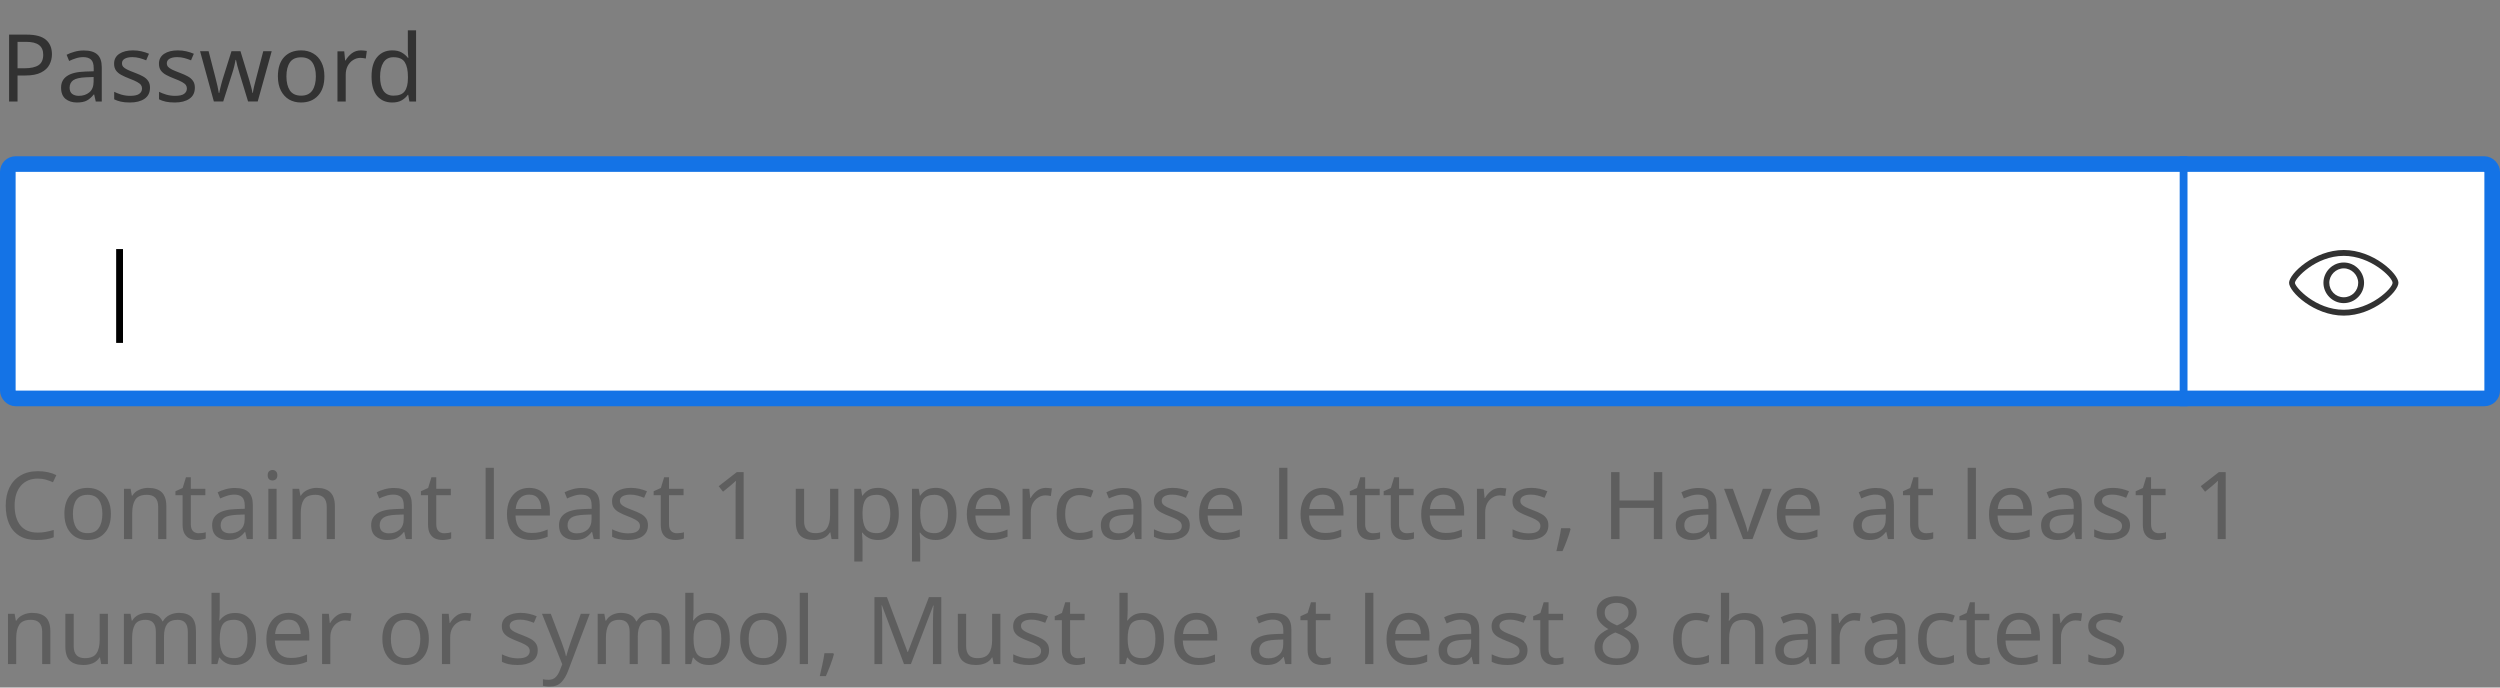 <svg width="320" height="88" viewBox="0 0 320 88" fill="none" xmlns="http://www.w3.org/2000/svg">
<rect x="0" y="0" width="320" height="88" fill="#808080" stroke="none"/>
<path d="M3.432 4.432C4.552 4.432 5.368 4.652 5.88 5.092C6.392 5.532 6.648 6.152 6.648 6.952C6.648 7.424 6.54 7.868 6.324 8.284C6.116 8.692 5.76 9.024 5.256 9.28C4.76 9.536 4.084 9.664 3.228 9.664H2.244V13H1.164V4.432H3.432ZM3.336 5.356H2.244V8.74H3.108C3.924 8.74 4.532 8.608 4.932 8.344C5.332 8.08 5.532 7.632 5.532 7C5.532 6.448 5.352 6.036 4.992 5.764C4.64 5.492 4.088 5.356 3.336 5.356ZM10.722 6.46C11.506 6.46 12.086 6.632 12.462 6.976C12.838 7.32 13.026 7.868 13.026 8.62V13H12.258L12.054 12.088H12.006C11.726 12.44 11.43 12.7 11.118 12.868C10.806 13.036 10.382 13.12 9.846 13.12C9.262 13.12 8.778 12.968 8.394 12.664C8.01 12.352 7.818 11.868 7.818 11.212C7.818 10.572 8.07 10.08 8.574 9.736C9.078 9.384 9.854 9.192 10.902 9.16L11.994 9.124V8.74C11.994 8.204 11.878 7.832 11.646 7.624C11.414 7.416 11.086 7.312 10.662 7.312C10.326 7.312 10.006 7.364 9.702 7.468C9.398 7.564 9.114 7.676 8.85 7.804L8.526 7.012C8.806 6.86 9.138 6.732 9.522 6.628C9.906 6.516 10.306 6.46 10.722 6.46ZM11.982 9.856L11.034 9.892C10.234 9.924 9.678 10.052 9.366 10.276C9.062 10.5 8.91 10.816 8.91 11.224C8.91 11.584 9.018 11.848 9.234 12.016C9.458 12.184 9.742 12.268 10.086 12.268C10.622 12.268 11.07 12.12 11.43 11.824C11.798 11.52 11.982 11.056 11.982 10.432V9.856ZM19.2 11.224C19.2 11.848 18.968 12.32 18.504 12.64C18.04 12.96 17.416 13.12 16.632 13.12C16.184 13.12 15.796 13.084 15.468 13.012C15.148 12.94 14.864 12.84 14.616 12.712V11.752C14.872 11.88 15.18 12 15.54 12.112C15.908 12.216 16.28 12.268 16.656 12.268C17.192 12.268 17.58 12.184 17.82 12.016C18.06 11.84 18.18 11.608 18.18 11.32C18.18 11.16 18.136 11.016 18.048 10.888C17.96 10.76 17.8 10.632 17.568 10.504C17.344 10.376 17.02 10.232 16.596 10.072C16.18 9.912 15.824 9.752 15.528 9.592C15.232 9.432 15.004 9.24 14.844 9.016C14.684 8.792 14.604 8.504 14.604 8.152C14.604 7.608 14.824 7.188 15.264 6.892C15.712 6.596 16.296 6.448 17.016 6.448C17.408 6.448 17.772 6.488 18.108 6.568C18.452 6.648 18.772 6.752 19.068 6.88L18.708 7.72C18.436 7.608 18.152 7.512 17.856 7.432C17.56 7.352 17.256 7.312 16.944 7.312C16.512 7.312 16.18 7.384 15.948 7.528C15.724 7.664 15.612 7.852 15.612 8.092C15.612 8.276 15.664 8.428 15.768 8.548C15.872 8.668 16.044 8.788 16.284 8.908C16.532 9.028 16.86 9.164 17.268 9.316C17.676 9.468 18.024 9.624 18.312 9.784C18.6 9.944 18.82 10.14 18.972 10.372C19.124 10.596 19.2 10.88 19.2 11.224ZM24.942 11.224C24.942 11.848 24.71 12.32 24.246 12.64C23.782 12.96 23.158 13.12 22.374 13.12C21.926 13.12 21.538 13.084 21.21 13.012C20.89 12.94 20.606 12.84 20.358 12.712V11.752C20.614 11.88 20.922 12 21.282 12.112C21.65 12.216 22.022 12.268 22.398 12.268C22.934 12.268 23.322 12.184 23.562 12.016C23.802 11.84 23.922 11.608 23.922 11.32C23.922 11.16 23.878 11.016 23.79 10.888C23.702 10.76 23.542 10.632 23.31 10.504C23.086 10.376 22.762 10.232 22.338 10.072C21.922 9.912 21.566 9.752 21.27 9.592C20.974 9.432 20.746 9.24 20.586 9.016C20.426 8.792 20.346 8.504 20.346 8.152C20.346 7.608 20.566 7.188 21.006 6.892C21.454 6.596 22.038 6.448 22.758 6.448C23.15 6.448 23.514 6.488 23.85 6.568C24.194 6.648 24.514 6.752 24.81 6.88L24.45 7.72C24.178 7.608 23.894 7.512 23.598 7.432C23.302 7.352 22.998 7.312 22.686 7.312C22.254 7.312 21.922 7.384 21.69 7.528C21.466 7.664 21.354 7.852 21.354 8.092C21.354 8.276 21.406 8.428 21.51 8.548C21.614 8.668 21.786 8.788 22.026 8.908C22.274 9.028 22.602 9.164 23.01 9.316C23.418 9.468 23.766 9.624 24.054 9.784C24.342 9.944 24.562 10.14 24.714 10.372C24.866 10.596 24.942 10.88 24.942 11.224ZM31.753 12.988L30.649 9.364C30.545 9.036 30.453 8.716 30.373 8.404C30.293 8.092 30.237 7.844 30.205 7.66H30.157C30.125 7.844 30.073 8.092 30.001 8.404C29.929 8.716 29.837 9.04 29.725 9.376L28.573 12.988H27.373L25.609 6.556H26.701L27.589 9.988C27.677 10.332 27.761 10.68 27.841 11.032C27.921 11.384 27.977 11.676 28.009 11.908H28.057C28.081 11.772 28.117 11.604 28.165 11.404C28.213 11.204 28.265 10.996 28.321 10.78C28.377 10.556 28.433 10.356 28.489 10.18L29.629 6.556H30.781L31.885 10.18C31.965 10.46 32.049 10.76 32.137 11.08C32.225 11.4 32.285 11.672 32.317 11.896H32.365C32.389 11.696 32.441 11.42 32.521 11.068C32.609 10.716 32.701 10.356 32.797 9.988L33.697 6.556H34.777L32.989 12.988H31.753ZM41.522 9.772C41.522 10.836 41.25 11.66 40.706 12.244C40.17 12.828 39.442 13.12 38.522 13.12C37.954 13.12 37.446 12.992 36.998 12.736C36.558 12.472 36.21 12.092 35.954 11.596C35.698 11.092 35.57 10.484 35.57 9.772C35.57 8.708 35.834 7.888 36.362 7.312C36.898 6.736 37.63 6.448 38.558 6.448C39.134 6.448 39.646 6.58 40.094 6.844C40.542 7.1 40.89 7.476 41.138 7.972C41.394 8.46 41.522 9.06 41.522 9.772ZM36.662 9.772C36.662 10.532 36.81 11.136 37.106 11.584C37.41 12.024 37.89 12.244 38.546 12.244C39.194 12.244 39.67 12.024 39.974 11.584C40.278 11.136 40.43 10.532 40.43 9.772C40.43 9.012 40.278 8.416 39.974 7.984C39.67 7.552 39.19 7.336 38.534 7.336C37.878 7.336 37.402 7.552 37.106 7.984C36.81 8.416 36.662 9.012 36.662 9.772ZM46.196 6.448C46.316 6.448 46.444 6.456 46.58 6.472C46.716 6.48 46.84 6.496 46.952 6.52L46.82 7.492C46.716 7.468 46.6 7.448 46.472 7.432C46.344 7.416 46.228 7.408 46.124 7.408C45.796 7.408 45.488 7.5 45.2 7.684C44.912 7.86 44.68 8.112 44.504 8.44C44.336 8.76 44.252 9.136 44.252 9.568V13H43.196V6.568H44.06L44.18 7.744H44.228C44.428 7.392 44.692 7.088 45.02 6.832C45.356 6.576 45.748 6.448 46.196 6.448ZM50.198 13.12C49.398 13.12 48.758 12.844 48.278 12.292C47.798 11.732 47.558 10.9 47.558 9.796C47.558 8.692 47.798 7.86 48.278 7.3C48.766 6.732 49.41 6.448 50.21 6.448C50.706 6.448 51.11 6.54 51.422 6.724C51.742 6.908 52.002 7.132 52.202 7.396H52.274C52.258 7.292 52.242 7.14 52.226 6.94C52.21 6.732 52.202 6.568 52.202 6.448V3.88H53.258V13H52.406L52.25 12.136H52.202C52.01 12.408 51.754 12.64 51.434 12.832C51.114 13.024 50.702 13.12 50.198 13.12ZM50.366 12.244C51.046 12.244 51.522 12.06 51.794 11.692C52.074 11.316 52.214 10.752 52.214 10V9.808C52.214 9.008 52.082 8.396 51.818 7.972C51.554 7.54 51.066 7.324 50.354 7.324C49.786 7.324 49.358 7.552 49.07 8.008C48.79 8.456 48.65 9.06 48.65 9.82C48.65 10.588 48.79 11.184 49.07 11.608C49.358 12.032 49.79 12.244 50.366 12.244Z" fill="#323232"/>
<rect x="1" y="21" width="318" height="30" rx="1" fill="white"/>
<path d="M14.868 31.88H15.744V43.892H14.868V31.88Z" fill="black"/>
<path d="M300 32C296.2 32 293 35.05 293 36.2C293 37.35 296.2 40.4 300 40.4C303.8 40.4 307 37.35 307 36.2C307 35.05 303.8 32 300 32ZM300 39.65C296.4 39.65 293.75 36.75 293.75 36.2C293.75 35.65 296.4 32.75 300 32.75C303.45 32.75 306.25 35.5 306.25 36.2C306.25 36.9 303.45 39.65 300 39.65Z" fill="#323232"/>
<path d="M300 33.6C298.55 33.6 297.4 34.8 297.4 36.2C297.4 37.6 298.55 38.8 300 38.8C301.45 38.8 302.6 37.6 302.6 36.2C302.6 34.8 301.45 33.6 300 33.6ZM300 38.05C298.95 38.05 298.15 37.2 298.15 36.2C298.15 35.2 299 34.35 300 34.35C301 34.35 301.85 35.2 301.85 36.2C301.85 37.2 301.05 38.05 300 38.05Z" fill="#323232"/>
<rect x="1" y="21" width="318" height="30" rx="1" stroke="#1473E6" stroke-width="2"/>
<path d="M4.836 61.26C3.916 61.26 3.192 61.568 2.664 62.184C2.136 62.8 1.872 63.644 1.872 64.716C1.872 65.78 2.116 66.624 2.604 67.248C3.1 67.864 3.84 68.172 4.824 68.172C5.192 68.172 5.544 68.14 5.88 68.076C6.216 68.012 6.548 67.932 6.876 67.836V68.772C6.556 68.892 6.224 68.98 5.88 69.036C5.544 69.092 5.14 69.12 4.668 69.12C3.796 69.12 3.068 68.94 2.484 68.58C1.9 68.22 1.46 67.708 1.164 67.044C0.876 66.38 0.732 65.6 0.732 64.704C0.732 63.84 0.888 63.08 1.2 62.424C1.52 61.76 1.988 61.244 2.604 60.876C3.22 60.5 3.968 60.312 4.848 60.312C5.752 60.312 6.54 60.48 7.212 60.816L6.78 61.728C6.516 61.608 6.22 61.5 5.892 61.404C5.572 61.308 5.22 61.26 4.836 61.26ZM14.194 65.772C14.194 66.836 13.922 67.66 13.378 68.244C12.842 68.828 12.114 69.12 11.194 69.12C10.626 69.12 10.118 68.992 9.67 68.736C9.23 68.472 8.882 68.092 8.626 67.596C8.37 67.092 8.242 66.484 8.242 65.772C8.242 64.708 8.506 63.888 9.034 63.312C9.57 62.736 10.302 62.448 11.23 62.448C11.806 62.448 12.318 62.58 12.766 62.844C13.214 63.1 13.562 63.476 13.81 63.972C14.066 64.46 14.194 65.06 14.194 65.772ZM9.334 65.772C9.334 66.532 9.482 67.136 9.778 67.584C10.082 68.024 10.562 68.244 11.218 68.244C11.866 68.244 12.342 68.024 12.646 67.584C12.95 67.136 13.102 66.532 13.102 65.772C13.102 65.012 12.95 64.416 12.646 63.984C12.342 63.552 11.862 63.336 11.206 63.336C10.55 63.336 10.074 63.552 9.778 63.984C9.482 64.416 9.334 65.012 9.334 65.772ZM18.964 62.448C19.732 62.448 20.312 62.636 20.704 63.012C21.096 63.388 21.292 63.988 21.292 64.812V69H20.248V64.884C20.248 63.852 19.768 63.336 18.808 63.336C18.096 63.336 17.604 63.536 17.332 63.936C17.06 64.336 16.924 64.912 16.924 65.664V69H15.868V62.568H16.72L16.876 63.444H16.936C17.144 63.108 17.432 62.86 17.8 62.7C18.168 62.532 18.556 62.448 18.964 62.448ZM25.434 68.256C25.594 68.256 25.758 68.244 25.926 68.22C26.094 68.196 26.23 68.164 26.334 68.124V68.928C26.222 68.984 26.062 69.028 25.854 69.06C25.646 69.1 25.446 69.12 25.254 69.12C24.918 69.12 24.606 69.064 24.318 68.952C24.038 68.832 23.81 68.628 23.634 68.34C23.458 68.052 23.37 67.648 23.37 67.128V63.384H22.458V62.88L23.382 62.46L23.802 61.092H24.426V62.568H26.286V63.384H24.426V67.104C24.426 67.496 24.518 67.788 24.702 67.98C24.894 68.164 25.138 68.256 25.434 68.256ZM30.058 62.46C30.842 62.46 31.422 62.632 31.798 62.976C32.174 63.32 32.362 63.868 32.362 64.62V69H31.594L31.39 68.088H31.342C31.062 68.44 30.766 68.7 30.454 68.868C30.142 69.036 29.718 69.12 29.182 69.12C28.598 69.12 28.114 68.968 27.73 68.664C27.346 68.352 27.154 67.868 27.154 67.212C27.154 66.572 27.406 66.08 27.91 65.736C28.414 65.384 29.19 65.192 30.238 65.16L31.33 65.124V64.74C31.33 64.204 31.214 63.832 30.982 63.624C30.75 63.416 30.422 63.312 29.998 63.312C29.662 63.312 29.342 63.364 29.038 63.468C28.734 63.564 28.45 63.676 28.186 63.804L27.862 63.012C28.142 62.86 28.474 62.732 28.858 62.628C29.242 62.516 29.642 62.46 30.058 62.46ZM31.318 65.856L30.37 65.892C29.57 65.924 29.014 66.052 28.702 66.276C28.398 66.5 28.246 66.816 28.246 67.224C28.246 67.584 28.354 67.848 28.57 68.016C28.794 68.184 29.078 68.268 29.422 68.268C29.958 68.268 30.406 68.12 30.766 67.824C31.134 67.52 31.318 67.056 31.318 66.432V65.856ZM34.888 60.156C35.048 60.156 35.188 60.212 35.308 60.324C35.436 60.428 35.5 60.596 35.5 60.828C35.5 61.06 35.436 61.232 35.308 61.344C35.188 61.448 35.048 61.5 34.888 61.5C34.712 61.5 34.564 61.448 34.444 61.344C34.324 61.232 34.264 61.06 34.264 60.828C34.264 60.596 34.324 60.428 34.444 60.324C34.564 60.212 34.712 60.156 34.888 60.156ZM35.404 62.568V69H34.348V62.568H35.404ZM40.538 62.448C41.306 62.448 41.886 62.636 42.278 63.012C42.67 63.388 42.866 63.988 42.866 64.812V69H41.822V64.884C41.822 63.852 41.342 63.336 40.382 63.336C39.67 63.336 39.178 63.536 38.906 63.936C38.634 64.336 38.498 64.912 38.498 65.664V69H37.442V62.568H38.294L38.45 63.444H38.51C38.718 63.108 39.006 62.86 39.374 62.7C39.742 62.532 40.13 62.448 40.538 62.448ZM50.413 62.46C51.197 62.46 51.777 62.632 52.153 62.976C52.529 63.32 52.717 63.868 52.717 64.62V69H51.949L51.745 68.088H51.697C51.417 68.44 51.121 68.7 50.809 68.868C50.497 69.036 50.073 69.12 49.537 69.12C48.953 69.12 48.469 68.968 48.085 68.664C47.701 68.352 47.509 67.868 47.509 67.212C47.509 66.572 47.761 66.08 48.265 65.736C48.769 65.384 49.545 65.192 50.593 65.16L51.685 65.124V64.74C51.685 64.204 51.569 63.832 51.337 63.624C51.105 63.416 50.777 63.312 50.353 63.312C50.017 63.312 49.697 63.364 49.393 63.468C49.089 63.564 48.805 63.676 48.541 63.804L48.217 63.012C48.497 62.86 48.829 62.732 49.213 62.628C49.597 62.516 49.997 62.46 50.413 62.46ZM51.673 65.856L50.725 65.892C49.925 65.924 49.369 66.052 49.057 66.276C48.753 66.5 48.601 66.816 48.601 67.224C48.601 67.584 48.709 67.848 48.925 68.016C49.149 68.184 49.433 68.268 49.777 68.268C50.313 68.268 50.761 68.12 51.121 67.824C51.489 67.52 51.673 67.056 51.673 66.432V65.856ZM56.852 68.256C57.012 68.256 57.176 68.244 57.344 68.22C57.512 68.196 57.648 68.164 57.752 68.124V68.928C57.64 68.984 57.48 69.028 57.272 69.06C57.064 69.1 56.864 69.12 56.672 69.12C56.336 69.12 56.024 69.064 55.736 68.952C55.456 68.832 55.228 68.628 55.052 68.34C54.876 68.052 54.788 67.648 54.788 67.128V63.384H53.876V62.88L54.8 62.46L55.22 61.092H55.844V62.568H57.704V63.384H55.844V67.104C55.844 67.496 55.936 67.788 56.12 67.98C56.312 68.164 56.556 68.256 56.852 68.256ZM63.213 69H62.157V59.88H63.213V69ZM67.734 62.448C68.278 62.448 68.751 62.568 69.15 62.808C69.55 63.048 69.855 63.388 70.062 63.828C70.278 64.26 70.386 64.768 70.386 65.352V65.988H65.983C65.999 66.716 66.183 67.272 66.534 67.656C66.894 68.032 67.394 68.22 68.034 68.22C68.442 68.22 68.802 68.184 69.115 68.112C69.434 68.032 69.763 67.92 70.099 67.776V68.7C69.77 68.844 69.447 68.948 69.126 69.012C68.806 69.084 68.427 69.12 67.987 69.12C67.371 69.12 66.831 68.996 66.367 68.748C65.903 68.5 65.538 68.132 65.275 67.644C65.019 67.156 64.891 66.552 64.891 65.832C64.891 65.128 65.007 64.524 65.239 64.02C65.478 63.516 65.811 63.128 66.234 62.856C66.666 62.584 67.166 62.448 67.734 62.448ZM67.722 63.312C67.219 63.312 66.819 63.476 66.522 63.804C66.234 64.124 66.062 64.572 66.007 65.148H69.282C69.275 64.604 69.147 64.164 68.898 63.828C68.65 63.484 68.258 63.312 67.722 63.312ZM74.46 62.46C75.244 62.46 75.824 62.632 76.2 62.976C76.576 63.32 76.764 63.868 76.764 64.62V69H75.996L75.792 68.088H75.744C75.464 68.44 75.168 68.7 74.856 68.868C74.544 69.036 74.12 69.12 73.584 69.12C73 69.12 72.516 68.968 72.132 68.664C71.748 68.352 71.556 67.868 71.556 67.212C71.556 66.572 71.808 66.08 72.312 65.736C72.816 65.384 73.592 65.192 74.64 65.16L75.732 65.124V64.74C75.732 64.204 75.616 63.832 75.384 63.624C75.152 63.416 74.824 63.312 74.4 63.312C74.064 63.312 73.744 63.364 73.44 63.468C73.136 63.564 72.852 63.676 72.588 63.804L72.264 63.012C72.544 62.86 72.876 62.732 73.26 62.628C73.644 62.516 74.044 62.46 74.46 62.46ZM75.72 65.856L74.772 65.892C73.972 65.924 73.416 66.052 73.104 66.276C72.8 66.5 72.648 66.816 72.648 67.224C72.648 67.584 72.756 67.848 72.972 68.016C73.196 68.184 73.48 68.268 73.824 68.268C74.36 68.268 74.808 68.12 75.168 67.824C75.536 67.52 75.72 67.056 75.72 66.432V65.856ZM82.939 67.224C82.939 67.848 82.707 68.32 82.243 68.64C81.778 68.96 81.154 69.12 80.371 69.12C79.922 69.12 79.534 69.084 79.207 69.012C78.886 68.94 78.603 68.84 78.355 68.712V67.752C78.611 67.88 78.918 68 79.278 68.112C79.647 68.216 80.019 68.268 80.394 68.268C80.93 68.268 81.319 68.184 81.558 68.016C81.799 67.84 81.918 67.608 81.918 67.32C81.918 67.16 81.874 67.016 81.787 66.888C81.698 66.76 81.538 66.632 81.306 66.504C81.082 66.376 80.758 66.232 80.335 66.072C79.918 65.912 79.562 65.752 79.266 65.592C78.971 65.432 78.743 65.24 78.582 65.016C78.422 64.792 78.343 64.504 78.343 64.152C78.343 63.608 78.562 63.188 79.002 62.892C79.451 62.596 80.034 62.448 80.754 62.448C81.147 62.448 81.51 62.488 81.847 62.568C82.191 62.648 82.51 62.752 82.806 62.88L82.447 63.72C82.174 63.608 81.891 63.512 81.594 63.432C81.299 63.352 80.995 63.312 80.683 63.312C80.251 63.312 79.918 63.384 79.686 63.528C79.463 63.664 79.35 63.852 79.35 64.092C79.35 64.276 79.403 64.428 79.507 64.548C79.611 64.668 79.782 64.788 80.022 64.908C80.27 65.028 80.599 65.164 81.007 65.316C81.415 65.468 81.763 65.624 82.05 65.784C82.338 65.944 82.558 66.14 82.71 66.372C82.862 66.596 82.939 66.88 82.939 67.224ZM86.641 68.256C86.801 68.256 86.965 68.244 87.133 68.22C87.301 68.196 87.437 68.164 87.541 68.124V68.928C87.429 68.984 87.269 69.028 87.061 69.06C86.853 69.1 86.653 69.12 86.461 69.12C86.125 69.12 85.813 69.064 85.525 68.952C85.245 68.832 85.017 68.628 84.841 68.34C84.665 68.052 84.577 67.648 84.577 67.128V63.384H83.665V62.88L84.589 62.46L85.009 61.092H85.633V62.568H87.493V63.384H85.633V67.104C85.633 67.496 85.725 67.788 85.909 67.98C86.101 68.164 86.345 68.256 86.641 68.256ZM95.186 69H94.154V63.012C94.154 62.668 94.158 62.392 94.166 62.184C94.174 61.976 94.186 61.76 94.202 61.536C94.074 61.664 93.954 61.772 93.842 61.86C93.738 61.948 93.61 62.06 93.458 62.196L92.546 62.94L91.994 62.232L94.31 60.432H95.186V69ZM107.306 62.568V69H106.442L106.286 68.148H106.238C106.03 68.484 105.742 68.732 105.374 68.892C105.006 69.044 104.614 69.12 104.198 69.12C103.422 69.12 102.838 68.936 102.446 68.568C102.054 68.192 101.858 67.596 101.858 66.78V62.568H102.926V66.708C102.926 67.732 103.402 68.244 104.354 68.244C105.066 68.244 105.558 68.044 105.83 67.644C106.11 67.244 106.25 66.668 106.25 65.916V62.568H107.306ZM112.408 62.448C113.2 62.448 113.836 62.724 114.316 63.276C114.804 63.828 115.048 64.66 115.048 65.772C115.048 66.868 114.804 67.7 114.316 68.268C113.836 68.836 113.196 69.12 112.396 69.12C111.9 69.12 111.488 69.028 111.16 68.844C110.84 68.66 110.588 68.44 110.404 68.184H110.332C110.34 68.32 110.352 68.492 110.368 68.7C110.392 68.908 110.404 69.088 110.404 69.24V71.88H109.348V62.568H110.212L110.356 63.444H110.404C110.596 63.164 110.848 62.928 111.16 62.736C111.472 62.544 111.888 62.448 112.408 62.448ZM112.216 63.336C111.56 63.336 111.096 63.52 110.824 63.888C110.552 64.256 110.412 64.816 110.404 65.568V65.772C110.404 66.564 110.532 67.176 110.788 67.608C111.052 68.032 111.536 68.244 112.24 68.244C112.624 68.244 112.944 68.14 113.2 67.932C113.456 67.716 113.644 67.42 113.764 67.044C113.892 66.668 113.956 66.24 113.956 65.76C113.956 65.024 113.812 64.436 113.524 63.996C113.244 63.556 112.808 63.336 112.216 63.336ZM119.791 62.448C120.583 62.448 121.219 62.724 121.699 63.276C122.187 63.828 122.431 64.66 122.431 65.772C122.431 66.868 122.187 67.7 121.699 68.268C121.219 68.836 120.579 69.12 119.779 69.12C119.283 69.12 118.871 69.028 118.543 68.844C118.223 68.66 117.971 68.44 117.787 68.184H117.715C117.723 68.32 117.735 68.492 117.751 68.7C117.775 68.908 117.787 69.088 117.787 69.24V71.88H116.731V62.568H117.595L117.739 63.444H117.787C117.979 63.164 118.231 62.928 118.543 62.736C118.855 62.544 119.271 62.448 119.791 62.448ZM119.599 63.336C118.943 63.336 118.479 63.52 118.207 63.888C117.935 64.256 117.795 64.816 117.787 65.568V65.772C117.787 66.564 117.915 67.176 118.171 67.608C118.435 68.032 118.919 68.244 119.623 68.244C120.007 68.244 120.327 68.14 120.583 67.932C120.839 67.716 121.027 67.42 121.147 67.044C121.275 66.668 121.339 66.24 121.339 65.76C121.339 65.024 121.195 64.436 120.907 63.996C120.627 63.556 120.191 63.336 119.599 63.336ZM126.598 62.448C127.142 62.448 127.614 62.568 128.014 62.808C128.414 63.048 128.718 63.388 128.926 63.828C129.142 64.26 129.25 64.768 129.25 65.352V65.988H124.846C124.862 66.716 125.046 67.272 125.398 67.656C125.758 68.032 126.258 68.22 126.898 68.22C127.306 68.22 127.666 68.184 127.978 68.112C128.298 68.032 128.626 67.92 128.962 67.776V68.7C128.634 68.844 128.31 68.948 127.99 69.012C127.67 69.084 127.29 69.12 126.85 69.12C126.234 69.12 125.694 68.996 125.23 68.748C124.766 68.5 124.402 68.132 124.138 67.644C123.882 67.156 123.754 66.552 123.754 65.832C123.754 65.128 123.87 64.524 124.102 64.02C124.342 63.516 124.674 63.128 125.098 62.856C125.53 62.584 126.03 62.448 126.598 62.448ZM126.586 63.312C126.082 63.312 125.682 63.476 125.386 63.804C125.098 64.124 124.926 64.572 124.87 65.148H128.146C128.138 64.604 128.01 64.164 127.762 63.828C127.514 63.484 127.122 63.312 126.586 63.312ZM133.887 62.448C134.007 62.448 134.135 62.456 134.271 62.472C134.407 62.48 134.531 62.496 134.643 62.52L134.511 63.492C134.407 63.468 134.291 63.448 134.163 63.432C134.035 63.416 133.919 63.408 133.815 63.408C133.487 63.408 133.179 63.5 132.891 63.684C132.603 63.86 132.371 64.112 132.195 64.44C132.027 64.76 131.943 65.136 131.943 65.568V69H130.887V62.568H131.751L131.871 63.744H131.919C132.119 63.392 132.383 63.088 132.711 62.832C133.047 62.576 133.439 62.448 133.887 62.448ZM138.19 69.12C137.614 69.12 137.106 69.004 136.666 68.772C136.226 68.54 135.878 68.18 135.622 67.692C135.374 67.204 135.25 66.58 135.25 65.82C135.25 65.028 135.378 64.384 135.634 63.888C135.898 63.392 136.258 63.028 136.714 62.796C137.17 62.564 137.686 62.448 138.262 62.448C138.582 62.448 138.894 62.484 139.198 62.556C139.51 62.62 139.762 62.7 139.954 62.796L139.63 63.672C139.438 63.6 139.214 63.532 138.958 63.468C138.702 63.404 138.462 63.372 138.238 63.372C136.974 63.372 136.342 64.184 136.342 65.808C136.342 66.584 136.494 67.18 136.798 67.596C137.11 68.004 137.57 68.208 138.178 68.208C138.522 68.208 138.83 68.172 139.102 68.1C139.374 68.028 139.622 67.94 139.846 67.836V68.772C139.63 68.884 139.39 68.968 139.126 69.024C138.87 69.088 138.558 69.12 138.19 69.12ZM143.811 62.46C144.595 62.46 145.175 62.632 145.551 62.976C145.927 63.32 146.115 63.868 146.115 64.62V69H145.347L145.143 68.088H145.095C144.815 68.44 144.519 68.7 144.207 68.868C143.895 69.036 143.471 69.12 142.935 69.12C142.351 69.12 141.867 68.968 141.483 68.664C141.099 68.352 140.907 67.868 140.907 67.212C140.907 66.572 141.159 66.08 141.663 65.736C142.167 65.384 142.943 65.192 143.991 65.16L145.083 65.124V64.74C145.083 64.204 144.967 63.832 144.735 63.624C144.503 63.416 144.175 63.312 143.751 63.312C143.415 63.312 143.095 63.364 142.791 63.468C142.487 63.564 142.203 63.676 141.939 63.804L141.615 63.012C141.895 62.86 142.227 62.732 142.611 62.628C142.995 62.516 143.395 62.46 143.811 62.46ZM145.071 65.856L144.123 65.892C143.323 65.924 142.767 66.052 142.455 66.276C142.151 66.5 141.999 66.816 141.999 67.224C141.999 67.584 142.107 67.848 142.323 68.016C142.547 68.184 142.831 68.268 143.175 68.268C143.711 68.268 144.159 68.12 144.519 67.824C144.887 67.52 145.071 67.056 145.071 66.432V65.856ZM152.29 67.224C152.29 67.848 152.058 68.32 151.594 68.64C151.13 68.96 150.506 69.12 149.722 69.12C149.274 69.12 148.886 69.084 148.558 69.012C148.238 68.94 147.954 68.84 147.706 68.712V67.752C147.962 67.88 148.27 68 148.63 68.112C148.998 68.216 149.37 68.268 149.746 68.268C150.282 68.268 150.67 68.184 150.91 68.016C151.15 67.84 151.27 67.608 151.27 67.32C151.27 67.16 151.226 67.016 151.138 66.888C151.05 66.76 150.89 66.632 150.658 66.504C150.434 66.376 150.11 66.232 149.686 66.072C149.27 65.912 148.914 65.752 148.618 65.592C148.322 65.432 148.094 65.24 147.934 65.016C147.774 64.792 147.694 64.504 147.694 64.152C147.694 63.608 147.914 63.188 148.354 62.892C148.802 62.596 149.386 62.448 150.106 62.448C150.498 62.448 150.862 62.488 151.198 62.568C151.542 62.648 151.862 62.752 152.158 62.88L151.798 63.72C151.526 63.608 151.242 63.512 150.946 63.432C150.65 63.352 150.346 63.312 150.034 63.312C149.602 63.312 149.27 63.384 149.038 63.528C148.814 63.664 148.702 63.852 148.702 64.092C148.702 64.276 148.754 64.428 148.858 64.548C148.962 64.668 149.134 64.788 149.374 64.908C149.622 65.028 149.95 65.164 150.358 65.316C150.766 65.468 151.114 65.624 151.402 65.784C151.69 65.944 151.91 66.14 152.062 66.372C152.214 66.596 152.29 66.88 152.29 67.224ZM156.328 62.448C156.872 62.448 157.344 62.568 157.744 62.808C158.144 63.048 158.448 63.388 158.656 63.828C158.872 64.26 158.98 64.768 158.98 65.352V65.988H154.576C154.592 66.716 154.776 67.272 155.128 67.656C155.488 68.032 155.988 68.22 156.628 68.22C157.036 68.22 157.396 68.184 157.708 68.112C158.028 68.032 158.356 67.92 158.692 67.776V68.7C158.364 68.844 158.04 68.948 157.72 69.012C157.4 69.084 157.02 69.12 156.58 69.12C155.964 69.12 155.424 68.996 154.96 68.748C154.496 68.5 154.132 68.132 153.868 67.644C153.612 67.156 153.484 66.552 153.484 65.832C153.484 65.128 153.6 64.524 153.832 64.02C154.072 63.516 154.404 63.128 154.828 62.856C155.26 62.584 155.76 62.448 156.328 62.448ZM156.316 63.312C155.812 63.312 155.412 63.476 155.116 63.804C154.828 64.124 154.656 64.572 154.6 65.148H157.876C157.868 64.604 157.74 64.164 157.492 63.828C157.244 63.484 156.852 63.312 156.316 63.312ZM164.791 69H163.735V59.88H164.791V69ZM169.313 62.448C169.857 62.448 170.329 62.568 170.729 62.808C171.129 63.048 171.433 63.388 171.641 63.828C171.857 64.26 171.965 64.768 171.965 65.352V65.988H167.561C167.577 66.716 167.761 67.272 168.113 67.656C168.473 68.032 168.973 68.22 169.613 68.22C170.021 68.22 170.381 68.184 170.693 68.112C171.013 68.032 171.341 67.92 171.677 67.776V68.7C171.349 68.844 171.025 68.948 170.705 69.012C170.385 69.084 170.005 69.12 169.565 69.12C168.949 69.12 168.409 68.996 167.945 68.748C167.481 68.5 167.117 68.132 166.853 67.644C166.597 67.156 166.469 66.552 166.469 65.832C166.469 65.128 166.585 64.524 166.817 64.02C167.057 63.516 167.389 63.128 167.813 62.856C168.245 62.584 168.745 62.448 169.313 62.448ZM169.301 63.312C168.797 63.312 168.397 63.476 168.101 63.804C167.813 64.124 167.641 64.572 167.585 65.148H170.861C170.853 64.604 170.725 64.164 170.477 63.828C170.229 63.484 169.837 63.312 169.301 63.312ZM175.75 68.256C175.91 68.256 176.074 68.244 176.242 68.22C176.41 68.196 176.546 68.164 176.65 68.124V68.928C176.538 68.984 176.378 69.028 176.17 69.06C175.962 69.1 175.762 69.12 175.57 69.12C175.234 69.12 174.922 69.064 174.634 68.952C174.354 68.832 174.126 68.628 173.95 68.34C173.774 68.052 173.686 67.648 173.686 67.128V63.384H172.774V62.88L173.698 62.46L174.118 61.092H174.742V62.568H176.602V63.384H174.742V67.104C174.742 67.496 174.834 67.788 175.018 67.98C175.21 68.164 175.454 68.256 175.75 68.256ZM180.086 68.256C180.246 68.256 180.41 68.244 180.578 68.22C180.746 68.196 180.882 68.164 180.986 68.124V68.928C180.874 68.984 180.714 69.028 180.506 69.06C180.298 69.1 180.098 69.12 179.906 69.12C179.57 69.12 179.258 69.064 178.97 68.952C178.69 68.832 178.462 68.628 178.286 68.34C178.11 68.052 178.022 67.648 178.022 67.128V63.384H177.11V62.88L178.034 62.46L178.454 61.092H179.078V62.568H180.938V63.384H179.078V67.104C179.078 67.496 179.17 67.788 179.354 67.98C179.546 68.164 179.79 68.256 180.086 68.256ZM184.758 62.448C185.302 62.448 185.774 62.568 186.174 62.808C186.574 63.048 186.878 63.388 187.086 63.828C187.302 64.26 187.41 64.768 187.41 65.352V65.988H183.006C183.022 66.716 183.206 67.272 183.558 67.656C183.918 68.032 184.418 68.22 185.058 68.22C185.466 68.22 185.826 68.184 186.138 68.112C186.458 68.032 186.786 67.92 187.122 67.776V68.7C186.794 68.844 186.47 68.948 186.15 69.012C185.83 69.084 185.45 69.12 185.01 69.12C184.394 69.12 183.854 68.996 183.39 68.748C182.926 68.5 182.562 68.132 182.298 67.644C182.042 67.156 181.914 66.552 181.914 65.832C181.914 65.128 182.03 64.524 182.262 64.02C182.502 63.516 182.834 63.128 183.258 62.856C183.69 62.584 184.19 62.448 184.758 62.448ZM184.746 63.312C184.242 63.312 183.842 63.476 183.546 63.804C183.258 64.124 183.086 64.572 183.03 65.148H186.306C186.298 64.604 186.17 64.164 185.922 63.828C185.674 63.484 185.282 63.312 184.746 63.312ZM192.047 62.448C192.167 62.448 192.295 62.456 192.431 62.472C192.567 62.48 192.691 62.496 192.803 62.52L192.671 63.492C192.567 63.468 192.451 63.448 192.323 63.432C192.195 63.416 192.079 63.408 191.975 63.408C191.647 63.408 191.339 63.5 191.051 63.684C190.763 63.86 190.531 64.112 190.355 64.44C190.187 64.76 190.103 65.136 190.103 65.568V69H189.047V62.568H189.911L190.031 63.744H190.079C190.279 63.392 190.543 63.088 190.871 62.832C191.207 62.576 191.599 62.448 192.047 62.448ZM198.192 67.224C198.192 67.848 197.96 68.32 197.496 68.64C197.032 68.96 196.408 69.12 195.624 69.12C195.176 69.12 194.788 69.084 194.46 69.012C194.14 68.94 193.856 68.84 193.608 68.712V67.752C193.864 67.88 194.172 68 194.532 68.112C194.9 68.216 195.272 68.268 195.648 68.268C196.184 68.268 196.572 68.184 196.812 68.016C197.052 67.84 197.172 67.608 197.172 67.32C197.172 67.16 197.128 67.016 197.04 66.888C196.952 66.76 196.792 66.632 196.56 66.504C196.336 66.376 196.012 66.232 195.588 66.072C195.172 65.912 194.816 65.752 194.52 65.592C194.224 65.432 193.996 65.24 193.836 65.016C193.676 64.792 193.596 64.504 193.596 64.152C193.596 63.608 193.816 63.188 194.256 62.892C194.704 62.596 195.288 62.448 196.008 62.448C196.4 62.448 196.764 62.488 197.1 62.568C197.444 62.648 197.764 62.752 198.06 62.88L197.7 63.72C197.428 63.608 197.144 63.512 196.848 63.432C196.552 63.352 196.248 63.312 195.936 63.312C195.504 63.312 195.172 63.384 194.94 63.528C194.716 63.664 194.604 63.852 194.604 64.092C194.604 64.276 194.656 64.428 194.76 64.548C194.864 64.668 195.036 64.788 195.276 64.908C195.524 65.028 195.852 65.164 196.26 65.316C196.668 65.468 197.016 65.624 197.304 65.784C197.592 65.944 197.812 66.14 197.964 66.372C198.116 66.596 198.192 66.88 198.192 67.224ZM200.947 67.608L201.031 67.74C200.919 68.164 200.767 68.628 200.575 69.132C200.383 69.644 200.191 70.116 199.999 70.548H199.219C199.331 70.092 199.443 69.592 199.555 69.048C199.675 68.504 199.763 68.024 199.819 67.608H200.947ZM212.771 69H211.691V65.004H207.299V69H206.219V60.432H207.299V64.056H211.691V60.432H212.771V69ZM217.405 62.46C218.189 62.46 218.769 62.632 219.145 62.976C219.521 63.32 219.709 63.868 219.709 64.62V69H218.941L218.737 68.088H218.689C218.409 68.44 218.113 68.7 217.801 68.868C217.489 69.036 217.065 69.12 216.529 69.12C215.945 69.12 215.461 68.968 215.077 68.664C214.693 68.352 214.501 67.868 214.501 67.212C214.501 66.572 214.753 66.08 215.257 65.736C215.761 65.384 216.537 65.192 217.585 65.16L218.677 65.124V64.74C218.677 64.204 218.561 63.832 218.329 63.624C218.097 63.416 217.769 63.312 217.345 63.312C217.009 63.312 216.689 63.364 216.385 63.468C216.081 63.564 215.797 63.676 215.533 63.804L215.209 63.012C215.489 62.86 215.821 62.732 216.205 62.628C216.589 62.516 216.989 62.46 217.405 62.46ZM218.665 65.856L217.717 65.892C216.917 65.924 216.361 66.052 216.049 66.276C215.745 66.5 215.593 66.816 215.593 67.224C215.593 67.584 215.701 67.848 215.917 68.016C216.141 68.184 216.425 68.268 216.769 68.268C217.305 68.268 217.753 68.12 218.113 67.824C218.481 67.52 218.665 67.056 218.665 66.432V65.856ZM223.112 69L220.676 62.568H221.804L223.172 66.36C223.236 66.536 223.304 66.732 223.376 66.948C223.448 67.164 223.512 67.372 223.568 67.572C223.624 67.772 223.664 67.936 223.688 68.064H223.736C223.76 67.936 223.804 67.772 223.868 67.572C223.932 67.364 224 67.156 224.072 66.948C224.144 66.732 224.212 66.536 224.276 66.36L225.644 62.568H226.772L224.324 69H223.112ZM230.274 62.448C230.818 62.448 231.29 62.568 231.69 62.808C232.09 63.048 232.394 63.388 232.602 63.828C232.818 64.26 232.926 64.768 232.926 65.352V65.988H228.522C228.538 66.716 228.722 67.272 229.074 67.656C229.434 68.032 229.934 68.22 230.574 68.22C230.982 68.22 231.342 68.184 231.654 68.112C231.974 68.032 232.302 67.92 232.638 67.776V68.7C232.31 68.844 231.986 68.948 231.666 69.012C231.346 69.084 230.966 69.12 230.526 69.12C229.91 69.12 229.37 68.996 228.906 68.748C228.442 68.5 228.078 68.132 227.814 67.644C227.558 67.156 227.43 66.552 227.43 65.832C227.43 65.128 227.546 64.524 227.778 64.02C228.018 63.516 228.35 63.128 228.774 62.856C229.206 62.584 229.706 62.448 230.274 62.448ZM230.262 63.312C229.758 63.312 229.358 63.476 229.062 63.804C228.774 64.124 228.602 64.572 228.546 65.148H231.822C231.814 64.604 231.686 64.164 231.438 63.828C231.19 63.484 230.798 63.312 230.262 63.312ZM240.116 62.46C240.9 62.46 241.48 62.632 241.856 62.976C242.232 63.32 242.42 63.868 242.42 64.62V69H241.652L241.448 68.088H241.4C241.12 68.44 240.824 68.7 240.512 68.868C240.2 69.036 239.776 69.12 239.24 69.12C238.656 69.12 238.172 68.968 237.788 68.664C237.404 68.352 237.212 67.868 237.212 67.212C237.212 66.572 237.464 66.08 237.968 65.736C238.472 65.384 239.248 65.192 240.296 65.16L241.388 65.124V64.74C241.388 64.204 241.272 63.832 241.04 63.624C240.808 63.416 240.48 63.312 240.056 63.312C239.72 63.312 239.4 63.364 239.096 63.468C238.792 63.564 238.508 63.676 238.244 63.804L237.92 63.012C238.2 62.86 238.532 62.732 238.916 62.628C239.3 62.516 239.7 62.46 240.116 62.46ZM241.376 65.856L240.428 65.892C239.628 65.924 239.072 66.052 238.76 66.276C238.456 66.5 238.304 66.816 238.304 67.224C238.304 67.584 238.412 67.848 238.628 68.016C238.852 68.184 239.136 68.268 239.48 68.268C240.016 68.268 240.464 68.12 240.824 67.824C241.192 67.52 241.376 67.056 241.376 66.432V65.856ZM246.555 68.256C246.715 68.256 246.879 68.244 247.047 68.22C247.215 68.196 247.351 68.164 247.455 68.124V68.928C247.343 68.984 247.183 69.028 246.975 69.06C246.767 69.1 246.567 69.12 246.375 69.12C246.039 69.12 245.727 69.064 245.439 68.952C245.159 68.832 244.931 68.628 244.755 68.34C244.579 68.052 244.491 67.648 244.491 67.128V63.384H243.579V62.88L244.503 62.46L244.923 61.092H245.547V62.568H247.407V63.384H245.547V67.104C245.547 67.496 245.639 67.788 245.823 67.98C246.015 68.164 246.259 68.256 246.555 68.256ZM252.916 69H251.86V59.88H252.916V69ZM257.438 62.448C257.982 62.448 258.454 62.568 258.854 62.808C259.254 63.048 259.558 63.388 259.766 63.828C259.982 64.26 260.09 64.768 260.09 65.352V65.988H255.686C255.702 66.716 255.886 67.272 256.238 67.656C256.598 68.032 257.098 68.22 257.738 68.22C258.146 68.22 258.506 68.184 258.818 68.112C259.138 68.032 259.466 67.92 259.802 67.776V68.7C259.474 68.844 259.15 68.948 258.83 69.012C258.51 69.084 258.13 69.12 257.69 69.12C257.074 69.12 256.534 68.996 256.07 68.748C255.606 68.5 255.242 68.132 254.978 67.644C254.722 67.156 254.594 66.552 254.594 65.832C254.594 65.128 254.71 64.524 254.942 64.02C255.182 63.516 255.514 63.128 255.938 62.856C256.37 62.584 256.87 62.448 257.438 62.448ZM257.426 63.312C256.922 63.312 256.522 63.476 256.226 63.804C255.938 64.124 255.766 64.572 255.71 65.148H258.986C258.978 64.604 258.85 64.164 258.602 63.828C258.354 63.484 257.962 63.312 257.426 63.312ZM264.163 62.46C264.947 62.46 265.527 62.632 265.903 62.976C266.279 63.32 266.467 63.868 266.467 64.62V69H265.699L265.495 68.088H265.447C265.167 68.44 264.871 68.7 264.559 68.868C264.247 69.036 263.823 69.12 263.287 69.12C262.703 69.12 262.219 68.968 261.835 68.664C261.451 68.352 261.259 67.868 261.259 67.212C261.259 66.572 261.511 66.08 262.015 65.736C262.519 65.384 263.295 65.192 264.343 65.16L265.435 65.124V64.74C265.435 64.204 265.319 63.832 265.087 63.624C264.855 63.416 264.527 63.312 264.103 63.312C263.767 63.312 263.447 63.364 263.143 63.468C262.839 63.564 262.555 63.676 262.291 63.804L261.967 63.012C262.247 62.86 262.579 62.732 262.963 62.628C263.347 62.516 263.747 62.46 264.163 62.46ZM265.423 65.856L264.475 65.892C263.675 65.924 263.119 66.052 262.807 66.276C262.503 66.5 262.351 66.816 262.351 67.224C262.351 67.584 262.459 67.848 262.675 68.016C262.899 68.184 263.183 68.268 263.527 68.268C264.063 68.268 264.511 68.12 264.871 67.824C265.239 67.52 265.423 67.056 265.423 66.432V65.856ZM272.642 67.224C272.642 67.848 272.41 68.32 271.946 68.64C271.482 68.96 270.858 69.12 270.074 69.12C269.626 69.12 269.238 69.084 268.91 69.012C268.59 68.94 268.306 68.84 268.058 68.712V67.752C268.314 67.88 268.622 68 268.982 68.112C269.35 68.216 269.722 68.268 270.098 68.268C270.634 68.268 271.022 68.184 271.262 68.016C271.502 67.84 271.622 67.608 271.622 67.32C271.622 67.16 271.578 67.016 271.49 66.888C271.402 66.76 271.242 66.632 271.01 66.504C270.786 66.376 270.462 66.232 270.038 66.072C269.622 65.912 269.266 65.752 268.97 65.592C268.674 65.432 268.446 65.24 268.286 65.016C268.126 64.792 268.046 64.504 268.046 64.152C268.046 63.608 268.266 63.188 268.706 62.892C269.154 62.596 269.738 62.448 270.458 62.448C270.85 62.448 271.214 62.488 271.55 62.568C271.894 62.648 272.214 62.752 272.51 62.88L272.15 63.72C271.878 63.608 271.594 63.512 271.298 63.432C271.002 63.352 270.698 63.312 270.386 63.312C269.954 63.312 269.622 63.384 269.39 63.528C269.166 63.664 269.054 63.852 269.054 64.092C269.054 64.276 269.106 64.428 269.21 64.548C269.314 64.668 269.486 64.788 269.726 64.908C269.974 65.028 270.302 65.164 270.71 65.316C271.118 65.468 271.466 65.624 271.754 65.784C272.042 65.944 272.262 66.14 272.414 66.372C272.566 66.596 272.642 66.88 272.642 67.224ZM276.344 68.256C276.504 68.256 276.668 68.244 276.836 68.22C277.004 68.196 277.14 68.164 277.244 68.124V68.928C277.132 68.984 276.972 69.028 276.764 69.06C276.556 69.1 276.356 69.12 276.164 69.12C275.828 69.12 275.516 69.064 275.228 68.952C274.948 68.832 274.72 68.628 274.544 68.34C274.368 68.052 274.28 67.648 274.28 67.128V63.384H273.368V62.88L274.292 62.46L274.712 61.092H275.336V62.568H277.196V63.384H275.336V67.104C275.336 67.496 275.428 67.788 275.612 67.98C275.804 68.164 276.048 68.256 276.344 68.256ZM284.889 69H283.857V63.012C283.857 62.668 283.861 62.392 283.869 62.184C283.877 61.976 283.889 61.76 283.905 61.536C283.777 61.664 283.657 61.772 283.545 61.86C283.441 61.948 283.313 62.06 283.161 62.196L282.249 62.94L281.697 62.232L284.013 60.432H284.889V69ZM4.116 78.448C4.884 78.448 5.464 78.636 5.856 79.012C6.248 79.388 6.444 79.988 6.444 80.812V85H5.4V80.884C5.4 79.852 4.92 79.336 3.96 79.336C3.248 79.336 2.756 79.536 2.484 79.936C2.212 80.336 2.076 80.912 2.076 81.664V85H1.02V78.568H1.872L2.028 79.444H2.088C2.296 79.108 2.584 78.86 2.952 78.7C3.32 78.532 3.708 78.448 4.116 78.448ZM13.814 78.568V85H12.95L12.794 84.148H12.746C12.538 84.484 12.25 84.732 11.882 84.892C11.514 85.044 11.122 85.12 10.706 85.12C9.93 85.12 9.346 84.936 8.954 84.568C8.562 84.192 8.366 83.596 8.366 82.78V78.568H9.434V82.708C9.434 83.732 9.91 84.244 10.862 84.244C11.574 84.244 12.066 84.044 12.338 83.644C12.618 83.244 12.758 82.668 12.758 81.916V78.568H13.814ZM22.912 78.448C23.64 78.448 24.184 78.636 24.544 79.012C24.904 79.388 25.084 79.988 25.084 80.812V85H24.04V80.86C24.04 79.844 23.604 79.336 22.732 79.336C22.108 79.336 21.66 79.516 21.388 79.876C21.124 80.236 20.992 80.76 20.992 81.448V85H19.948V80.86C19.948 79.844 19.508 79.336 18.628 79.336C17.98 79.336 17.532 79.536 17.284 79.936C17.036 80.336 16.912 80.912 16.912 81.664V85H15.856V78.568H16.708L16.864 79.444H16.924C17.124 79.108 17.392 78.86 17.728 78.7C18.072 78.532 18.436 78.448 18.82 78.448C19.828 78.448 20.484 78.808 20.788 79.528H20.848C21.064 79.16 21.356 78.888 21.724 78.712C22.092 78.536 22.488 78.448 22.912 78.448ZM28.127 75.88V78.1C28.127 78.372 28.119 78.628 28.103 78.868C28.095 79.1 28.083 79.284 28.067 79.42H28.127C28.311 79.148 28.563 78.92 28.883 78.736C29.203 78.552 29.615 78.46 30.119 78.46C30.919 78.46 31.559 78.74 32.039 79.3C32.527 79.852 32.771 80.68 32.771 81.784C32.771 82.888 32.527 83.72 32.039 84.28C31.551 84.84 30.911 85.12 30.119 85.12C29.615 85.12 29.203 85.028 28.883 84.844C28.563 84.66 28.311 84.44 28.127 84.184H28.043L27.827 85H27.071V75.88H28.127ZM29.939 79.336C29.251 79.336 28.775 79.532 28.511 79.924C28.255 80.316 28.127 80.924 28.127 81.748V81.796C28.127 82.588 28.255 83.196 28.511 83.62C28.775 84.036 29.259 84.244 29.963 84.244C30.539 84.244 30.967 84.032 31.247 83.608C31.535 83.184 31.679 82.572 31.679 81.772C31.679 80.148 31.099 79.336 29.939 79.336ZM36.938 78.448C37.482 78.448 37.954 78.568 38.354 78.808C38.754 79.048 39.058 79.388 39.266 79.828C39.482 80.26 39.59 80.768 39.59 81.352V81.988H35.186C35.202 82.716 35.386 83.272 35.738 83.656C36.098 84.032 36.598 84.22 37.238 84.22C37.646 84.22 38.006 84.184 38.318 84.112C38.638 84.032 38.966 83.92 39.302 83.776V84.7C38.974 84.844 38.65 84.948 38.33 85.012C38.01 85.084 37.63 85.12 37.19 85.12C36.574 85.12 36.034 84.996 35.57 84.748C35.106 84.5 34.742 84.132 34.478 83.644C34.222 83.156 34.094 82.552 34.094 81.832C34.094 81.128 34.21 80.524 34.442 80.02C34.682 79.516 35.014 79.128 35.438 78.856C35.87 78.584 36.37 78.448 36.938 78.448ZM36.926 79.312C36.422 79.312 36.022 79.476 35.726 79.804C35.438 80.124 35.266 80.572 35.21 81.148H38.486C38.478 80.604 38.35 80.164 38.102 79.828C37.854 79.484 37.462 79.312 36.926 79.312ZM44.227 78.448C44.347 78.448 44.475 78.456 44.611 78.472C44.747 78.48 44.871 78.496 44.983 78.52L44.851 79.492C44.747 79.468 44.631 79.448 44.503 79.432C44.375 79.416 44.259 79.408 44.155 79.408C43.827 79.408 43.519 79.5 43.231 79.684C42.943 79.86 42.711 80.112 42.535 80.44C42.367 80.76 42.283 81.136 42.283 81.568V85H41.227V78.568H42.091L42.211 79.744H42.259C42.459 79.392 42.723 79.088 43.051 78.832C43.387 78.576 43.779 78.448 44.227 78.448ZM54.893 81.772C54.893 82.836 54.621 83.66 54.077 84.244C53.541 84.828 52.813 85.12 51.893 85.12C51.325 85.12 50.817 84.992 50.369 84.736C49.929 84.472 49.581 84.092 49.325 83.596C49.069 83.092 48.941 82.484 48.941 81.772C48.941 80.708 49.205 79.888 49.733 79.312C50.269 78.736 51.001 78.448 51.929 78.448C52.505 78.448 53.017 78.58 53.465 78.844C53.913 79.1 54.261 79.476 54.509 79.972C54.765 80.46 54.893 81.06 54.893 81.772ZM50.033 81.772C50.033 82.532 50.181 83.136 50.477 83.584C50.781 84.024 51.261 84.244 51.917 84.244C52.565 84.244 53.041 84.024 53.345 83.584C53.649 83.136 53.801 82.532 53.801 81.772C53.801 81.012 53.649 80.416 53.345 79.984C53.041 79.552 52.561 79.336 51.905 79.336C51.249 79.336 50.773 79.552 50.477 79.984C50.181 80.416 50.033 81.012 50.033 81.772ZM59.567 78.448C59.687 78.448 59.815 78.456 59.951 78.472C60.087 78.48 60.211 78.496 60.323 78.52L60.191 79.492C60.087 79.468 59.971 79.448 59.843 79.432C59.715 79.416 59.599 79.408 59.495 79.408C59.167 79.408 58.859 79.5 58.571 79.684C58.283 79.86 58.051 80.112 57.875 80.44C57.707 80.76 57.623 81.136 57.623 81.568V85H56.567V78.568H57.431L57.551 79.744H57.599C57.799 79.392 58.063 79.088 58.391 78.832C58.727 78.576 59.119 78.448 59.567 78.448ZM68.829 83.224C68.829 83.848 68.597 84.32 68.133 84.64C67.669 84.96 67.045 85.12 66.261 85.12C65.813 85.12 65.425 85.084 65.097 85.012C64.777 84.94 64.493 84.84 64.245 84.712V83.752C64.501 83.88 64.809 84 65.169 84.112C65.537 84.216 65.909 84.268 66.285 84.268C66.821 84.268 67.209 84.184 67.449 84.016C67.689 83.84 67.809 83.608 67.809 83.32C67.809 83.16 67.765 83.016 67.677 82.888C67.589 82.76 67.429 82.632 67.197 82.504C66.973 82.376 66.649 82.232 66.225 82.072C65.809 81.912 65.453 81.752 65.157 81.592C64.861 81.432 64.633 81.24 64.473 81.016C64.313 80.792 64.233 80.504 64.233 80.152C64.233 79.608 64.453 79.188 64.893 78.892C65.341 78.596 65.925 78.448 66.645 78.448C67.037 78.448 67.401 78.488 67.737 78.568C68.081 78.648 68.401 78.752 68.697 78.88L68.337 79.72C68.065 79.608 67.781 79.512 67.485 79.432C67.189 79.352 66.885 79.312 66.573 79.312C66.141 79.312 65.809 79.384 65.577 79.528C65.353 79.664 65.241 79.852 65.241 80.092C65.241 80.276 65.293 80.428 65.397 80.548C65.501 80.668 65.673 80.788 65.913 80.908C66.161 81.028 66.489 81.164 66.897 81.316C67.305 81.468 67.653 81.624 67.941 81.784C68.229 81.944 68.449 82.14 68.601 82.372C68.753 82.596 68.829 82.88 68.829 83.224ZM69.375 78.568H70.503L71.895 82.228C72.015 82.556 72.123 82.864 72.219 83.152C72.315 83.44 72.387 83.716 72.435 83.98H72.483C72.531 83.78 72.607 83.52 72.711 83.2C72.815 82.872 72.923 82.544 73.035 82.216L74.343 78.568H75.483L72.711 85.888C72.479 86.496 72.187 86.98 71.835 87.34C71.483 87.7 70.995 87.88 70.371 87.88C70.179 87.88 70.011 87.868 69.867 87.844C69.723 87.828 69.599 87.808 69.495 87.784V86.944C69.583 86.96 69.687 86.976 69.807 86.992C69.935 87.008 70.067 87.016 70.203 87.016C70.571 87.016 70.867 86.912 71.091 86.704C71.315 86.496 71.495 86.22 71.631 85.876L71.967 85.024L69.375 78.568ZM83.556 78.448C84.284 78.448 84.829 78.636 85.189 79.012C85.549 79.388 85.728 79.988 85.728 80.812V85H84.684V80.86C84.684 79.844 84.249 79.336 83.376 79.336C82.752 79.336 82.305 79.516 82.032 79.876C81.769 80.236 81.636 80.76 81.636 81.448V85H80.593V80.86C80.593 79.844 80.153 79.336 79.272 79.336C78.624 79.336 78.177 79.536 77.928 79.936C77.68 80.336 77.556 80.912 77.556 81.664V85H76.501V78.568H77.353L77.508 79.444H77.569C77.769 79.108 78.037 78.86 78.373 78.7C78.716 78.532 79.081 78.448 79.465 78.448C80.472 78.448 81.129 78.808 81.433 79.528H81.493C81.709 79.16 82.001 78.888 82.368 78.712C82.737 78.536 83.132 78.448 83.556 78.448ZM88.771 75.88V78.1C88.771 78.372 88.763 78.628 88.747 78.868C88.739 79.1 88.727 79.284 88.711 79.42H88.771C88.955 79.148 89.207 78.92 89.527 78.736C89.847 78.552 90.259 78.46 90.763 78.46C91.563 78.46 92.203 78.74 92.683 79.3C93.171 79.852 93.415 80.68 93.415 81.784C93.415 82.888 93.171 83.72 92.683 84.28C92.195 84.84 91.555 85.12 90.763 85.12C90.259 85.12 89.847 85.028 89.527 84.844C89.207 84.66 88.955 84.44 88.771 84.184H88.687L88.471 85H87.715V75.88H88.771ZM90.583 79.336C89.895 79.336 89.419 79.532 89.155 79.924C88.899 80.316 88.771 80.924 88.771 81.748V81.796C88.771 82.588 88.899 83.196 89.155 83.62C89.419 84.036 89.903 84.244 90.607 84.244C91.183 84.244 91.611 84.032 91.891 83.608C92.179 83.184 92.323 82.572 92.323 81.772C92.323 80.148 91.743 79.336 90.583 79.336ZM100.69 81.772C100.69 82.836 100.418 83.66 99.874 84.244C99.338 84.828 98.61 85.12 97.69 85.12C97.122 85.12 96.614 84.992 96.166 84.736C95.726 84.472 95.378 84.092 95.122 83.596C94.866 83.092 94.738 82.484 94.738 81.772C94.738 80.708 95.002 79.888 95.53 79.312C96.066 78.736 96.798 78.448 97.726 78.448C98.302 78.448 98.814 78.58 99.262 78.844C99.71 79.1 100.058 79.476 100.306 79.972C100.562 80.46 100.69 81.06 100.69 81.772ZM95.83 81.772C95.83 82.532 95.978 83.136 96.274 83.584C96.578 84.024 97.058 84.244 97.714 84.244C98.362 84.244 98.838 84.024 99.142 83.584C99.446 83.136 99.598 82.532 99.598 81.772C99.598 81.012 99.446 80.416 99.142 79.984C98.838 79.552 98.358 79.336 97.702 79.336C97.046 79.336 96.57 79.552 96.274 79.984C95.978 80.416 95.83 81.012 95.83 81.772ZM103.42 85H102.364V75.88H103.42V85ZM106.658 83.608L106.742 83.74C106.63 84.164 106.478 84.628 106.286 85.132C106.094 85.644 105.902 86.116 105.71 86.548H104.93C105.042 86.092 105.154 85.592 105.266 85.048C105.386 84.504 105.474 84.024 105.53 83.608H106.658ZM115.71 85L112.89 77.488H112.842C112.866 77.736 112.886 78.072 112.902 78.496C112.918 78.912 112.926 79.348 112.926 79.804V85H111.93V76.432H113.526L116.166 83.452H116.214L118.902 76.432H120.486V85H119.418V79.732C119.418 79.316 119.426 78.904 119.442 78.496C119.466 78.088 119.486 77.756 119.502 77.5H119.454L116.598 85H115.71ZM128.048 78.568V85H127.184L127.028 84.148H126.98C126.772 84.484 126.484 84.732 126.116 84.892C125.748 85.044 125.356 85.12 124.94 85.12C124.164 85.12 123.58 84.936 123.188 84.568C122.796 84.192 122.6 83.596 122.6 82.78V78.568H123.668V82.708C123.668 83.732 124.144 84.244 125.096 84.244C125.808 84.244 126.3 84.044 126.572 83.644C126.852 83.244 126.992 82.668 126.992 81.916V78.568H128.048ZM134.278 83.224C134.278 83.848 134.046 84.32 133.582 84.64C133.118 84.96 132.494 85.12 131.71 85.12C131.262 85.12 130.874 85.084 130.546 85.012C130.226 84.94 129.942 84.84 129.694 84.712V83.752C129.95 83.88 130.258 84 130.618 84.112C130.986 84.216 131.358 84.268 131.734 84.268C132.27 84.268 132.658 84.184 132.898 84.016C133.138 83.84 133.258 83.608 133.258 83.32C133.258 83.16 133.214 83.016 133.126 82.888C133.038 82.76 132.878 82.632 132.646 82.504C132.422 82.376 132.098 82.232 131.674 82.072C131.258 81.912 130.902 81.752 130.606 81.592C130.31 81.432 130.082 81.24 129.922 81.016C129.762 80.792 129.682 80.504 129.682 80.152C129.682 79.608 129.902 79.188 130.342 78.892C130.79 78.596 131.374 78.448 132.094 78.448C132.486 78.448 132.85 78.488 133.186 78.568C133.53 78.648 133.85 78.752 134.146 78.88L133.786 79.72C133.514 79.608 133.23 79.512 132.934 79.432C132.638 79.352 132.334 79.312 132.022 79.312C131.59 79.312 131.258 79.384 131.026 79.528C130.802 79.664 130.69 79.852 130.69 80.092C130.69 80.276 130.742 80.428 130.846 80.548C130.95 80.668 131.122 80.788 131.362 80.908C131.61 81.028 131.938 81.164 132.346 81.316C132.754 81.468 133.102 81.624 133.39 81.784C133.678 81.944 133.898 82.14 134.05 82.372C134.202 82.596 134.278 82.88 134.278 83.224ZM137.98 84.256C138.141 84.256 138.305 84.244 138.473 84.22C138.641 84.196 138.777 84.164 138.881 84.124V84.928C138.769 84.984 138.609 85.028 138.401 85.06C138.193 85.1 137.993 85.12 137.801 85.12C137.465 85.12 137.153 85.064 136.865 84.952C136.585 84.832 136.357 84.628 136.181 84.34C136.005 84.052 135.917 83.648 135.917 83.128V79.384H135.005V78.88L135.929 78.46L136.349 77.092H136.973V78.568H138.833V79.384H136.973V83.104C136.973 83.496 137.065 83.788 137.249 83.98C137.441 84.164 137.685 84.256 137.98 84.256ZM144.342 75.88V78.1C144.342 78.372 144.334 78.628 144.318 78.868C144.31 79.1 144.298 79.284 144.282 79.42H144.342C144.526 79.148 144.778 78.92 145.098 78.736C145.418 78.552 145.83 78.46 146.334 78.46C147.134 78.46 147.774 78.74 148.254 79.3C148.742 79.852 148.986 80.68 148.986 81.784C148.986 82.888 148.742 83.72 148.254 84.28C147.766 84.84 147.126 85.12 146.334 85.12C145.83 85.12 145.418 85.028 145.098 84.844C144.778 84.66 144.526 84.44 144.342 84.184H144.258L144.042 85H143.286V75.88H144.342ZM146.154 79.336C145.466 79.336 144.99 79.532 144.726 79.924C144.47 80.316 144.342 80.924 144.342 81.748V81.796C144.342 82.588 144.47 83.196 144.726 83.62C144.99 84.036 145.474 84.244 146.178 84.244C146.754 84.244 147.182 84.032 147.462 83.608C147.75 83.184 147.894 82.572 147.894 81.772C147.894 80.148 147.314 79.336 146.154 79.336ZM153.152 78.448C153.696 78.448 154.168 78.568 154.568 78.808C154.968 79.048 155.272 79.388 155.48 79.828C155.696 80.26 155.804 80.768 155.804 81.352V81.988H151.4C151.416 82.716 151.6 83.272 151.952 83.656C152.312 84.032 152.812 84.22 153.452 84.22C153.86 84.22 154.22 84.184 154.532 84.112C154.852 84.032 155.18 83.92 155.516 83.776V84.7C155.188 84.844 154.864 84.948 154.544 85.012C154.224 85.084 153.844 85.12 153.404 85.12C152.788 85.12 152.248 84.996 151.784 84.748C151.32 84.5 150.956 84.132 150.692 83.644C150.436 83.156 150.308 82.552 150.308 81.832C150.308 81.128 150.424 80.524 150.656 80.02C150.896 79.516 151.228 79.128 151.652 78.856C152.084 78.584 152.584 78.448 153.152 78.448ZM153.14 79.312C152.636 79.312 152.236 79.476 151.94 79.804C151.652 80.124 151.48 80.572 151.424 81.148H154.7C154.692 80.604 154.564 80.164 154.316 79.828C154.068 79.484 153.676 79.312 153.14 79.312ZM162.995 78.46C163.779 78.46 164.359 78.632 164.735 78.976C165.111 79.32 165.299 79.868 165.299 80.62V85H164.531L164.327 84.088H164.279C163.999 84.44 163.703 84.7 163.391 84.868C163.079 85.036 162.655 85.12 162.119 85.12C161.535 85.12 161.051 84.968 160.667 84.664C160.283 84.352 160.091 83.868 160.091 83.212C160.091 82.572 160.343 82.08 160.847 81.736C161.351 81.384 162.127 81.192 163.175 81.16L164.267 81.124V80.74C164.267 80.204 164.151 79.832 163.919 79.624C163.687 79.416 163.359 79.312 162.935 79.312C162.599 79.312 162.279 79.364 161.975 79.468C161.671 79.564 161.387 79.676 161.123 79.804L160.799 79.012C161.079 78.86 161.411 78.732 161.795 78.628C162.179 78.516 162.579 78.46 162.995 78.46ZM164.255 81.856L163.307 81.892C162.507 81.924 161.951 82.052 161.639 82.276C161.335 82.5 161.183 82.816 161.183 83.224C161.183 83.584 161.291 83.848 161.507 84.016C161.731 84.184 162.015 84.268 162.359 84.268C162.895 84.268 163.343 84.12 163.703 83.824C164.071 83.52 164.255 83.056 164.255 82.432V81.856ZM169.434 84.256C169.594 84.256 169.758 84.244 169.926 84.22C170.094 84.196 170.23 84.164 170.334 84.124V84.928C170.222 84.984 170.062 85.028 169.854 85.06C169.646 85.1 169.446 85.12 169.254 85.12C168.918 85.12 168.606 85.064 168.318 84.952C168.038 84.832 167.81 84.628 167.634 84.34C167.458 84.052 167.37 83.648 167.37 83.128V79.384H166.458V78.88L167.382 78.46L167.802 77.092H168.426V78.568H170.286V79.384H168.426V83.104C168.426 83.496 168.518 83.788 168.702 83.98C168.894 84.164 169.138 84.256 169.434 84.256ZM175.795 85H174.739V75.88H175.795V85ZM180.317 78.448C180.861 78.448 181.333 78.568 181.733 78.808C182.133 79.048 182.437 79.388 182.645 79.828C182.861 80.26 182.969 80.768 182.969 81.352V81.988H178.565C178.581 82.716 178.765 83.272 179.117 83.656C179.477 84.032 179.977 84.22 180.617 84.22C181.025 84.22 181.385 84.184 181.697 84.112C182.017 84.032 182.345 83.92 182.681 83.776V84.7C182.353 84.844 182.029 84.948 181.709 85.012C181.389 85.084 181.009 85.12 180.569 85.12C179.953 85.12 179.413 84.996 178.949 84.748C178.485 84.5 178.121 84.132 177.857 83.644C177.601 83.156 177.473 82.552 177.473 81.832C177.473 81.128 177.589 80.524 177.821 80.02C178.061 79.516 178.393 79.128 178.817 78.856C179.249 78.584 179.749 78.448 180.317 78.448ZM180.305 79.312C179.801 79.312 179.401 79.476 179.105 79.804C178.817 80.124 178.645 80.572 178.589 81.148H181.865C181.857 80.604 181.729 80.164 181.481 79.828C181.233 79.484 180.841 79.312 180.305 79.312ZM187.042 78.46C187.826 78.46 188.406 78.632 188.782 78.976C189.158 79.32 189.346 79.868 189.346 80.62V85H188.578L188.374 84.088H188.326C188.046 84.44 187.75 84.7 187.438 84.868C187.126 85.036 186.702 85.12 186.166 85.12C185.582 85.12 185.098 84.968 184.714 84.664C184.33 84.352 184.138 83.868 184.138 83.212C184.138 82.572 184.39 82.08 184.894 81.736C185.398 81.384 186.174 81.192 187.222 81.16L188.314 81.124V80.74C188.314 80.204 188.198 79.832 187.966 79.624C187.734 79.416 187.406 79.312 186.982 79.312C186.646 79.312 186.326 79.364 186.022 79.468C185.718 79.564 185.434 79.676 185.17 79.804L184.846 79.012C185.126 78.86 185.458 78.732 185.842 78.628C186.226 78.516 186.626 78.46 187.042 78.46ZM188.302 81.856L187.354 81.892C186.554 81.924 185.998 82.052 185.686 82.276C185.382 82.5 185.23 82.816 185.23 83.224C185.23 83.584 185.338 83.848 185.554 84.016C185.778 84.184 186.062 84.268 186.406 84.268C186.942 84.268 187.39 84.12 187.75 83.824C188.118 83.52 188.302 83.056 188.302 82.432V81.856ZM195.521 83.224C195.521 83.848 195.289 84.32 194.825 84.64C194.361 84.96 193.737 85.12 192.953 85.12C192.505 85.12 192.117 85.084 191.789 85.012C191.469 84.94 191.185 84.84 190.937 84.712V83.752C191.193 83.88 191.501 84 191.861 84.112C192.229 84.216 192.601 84.268 192.977 84.268C193.513 84.268 193.901 84.184 194.141 84.016C194.381 83.84 194.501 83.608 194.501 83.32C194.501 83.16 194.457 83.016 194.369 82.888C194.281 82.76 194.121 82.632 193.889 82.504C193.665 82.376 193.341 82.232 192.917 82.072C192.501 81.912 192.145 81.752 191.849 81.592C191.553 81.432 191.325 81.24 191.165 81.016C191.005 80.792 190.925 80.504 190.925 80.152C190.925 79.608 191.145 79.188 191.585 78.892C192.033 78.596 192.617 78.448 193.337 78.448C193.729 78.448 194.093 78.488 194.429 78.568C194.773 78.648 195.093 78.752 195.389 78.88L195.029 79.72C194.757 79.608 194.473 79.512 194.177 79.432C193.881 79.352 193.577 79.312 193.265 79.312C192.833 79.312 192.501 79.384 192.269 79.528C192.045 79.664 191.933 79.852 191.933 80.092C191.933 80.276 191.985 80.428 192.089 80.548C192.193 80.668 192.365 80.788 192.605 80.908C192.853 81.028 193.181 81.164 193.589 81.316C193.997 81.468 194.345 81.624 194.633 81.784C194.921 81.944 195.141 82.14 195.293 82.372C195.445 82.596 195.521 82.88 195.521 83.224ZM199.223 84.256C199.383 84.256 199.547 84.244 199.715 84.22C199.883 84.196 200.019 84.164 200.123 84.124V84.928C200.011 84.984 199.851 85.028 199.643 85.06C199.435 85.1 199.235 85.12 199.043 85.12C198.707 85.12 198.395 85.064 198.107 84.952C197.827 84.832 197.599 84.628 197.423 84.34C197.247 84.052 197.159 83.648 197.159 83.128V79.384H196.247V78.88L197.171 78.46L197.591 77.092H198.215V78.568H200.075V79.384H198.215V83.104C198.215 83.496 198.307 83.788 198.491 83.98C198.683 84.164 198.927 84.256 199.223 84.256ZM206.928 76.312C207.68 76.312 208.296 76.488 208.776 76.84C209.256 77.192 209.496 77.7 209.496 78.364C209.496 78.708 209.42 79.008 209.268 79.264C209.124 79.52 208.928 79.748 208.68 79.948C208.432 80.14 208.16 80.312 207.864 80.464C208.216 80.64 208.536 80.832 208.824 81.04C209.112 81.248 209.34 81.492 209.508 81.772C209.684 82.052 209.772 82.388 209.772 82.78C209.772 83.5 209.516 84.072 209.004 84.496C208.492 84.912 207.812 85.12 206.964 85.12C206.036 85.12 205.324 84.92 204.828 84.52C204.34 84.112 204.096 83.544 204.096 82.816C204.096 82.432 204.176 82.096 204.336 81.808C204.504 81.512 204.724 81.26 204.996 81.052C205.268 80.844 205.56 80.668 205.872 80.524C205.448 80.284 205.092 79.996 204.804 79.66C204.516 79.316 204.372 78.88 204.372 78.352C204.372 77.92 204.484 77.552 204.708 77.248C204.932 76.944 205.236 76.712 205.62 76.552C206.004 76.392 206.44 76.312 206.928 76.312ZM206.916 77.164C206.468 77.164 206.104 77.272 205.824 77.488C205.544 77.696 205.404 78 205.404 78.4C205.404 78.696 205.472 78.944 205.608 79.144C205.752 79.344 205.944 79.516 206.184 79.66C206.424 79.796 206.688 79.928 206.976 80.056C207.392 79.88 207.74 79.668 208.02 79.42C208.308 79.172 208.452 78.832 208.452 78.4C208.452 78 208.312 77.696 208.032 77.488C207.752 77.272 207.38 77.164 206.916 77.164ZM205.128 82.828C205.128 83.244 205.276 83.592 205.572 83.872C205.868 84.144 206.324 84.28 206.94 84.28C207.524 84.28 207.968 84.144 208.272 83.872C208.584 83.592 208.74 83.232 208.74 82.792C208.74 82.376 208.576 82.032 208.248 81.76C207.92 81.48 207.484 81.236 206.94 81.028L206.748 80.956C206.22 81.188 205.816 81.448 205.536 81.736C205.264 82.024 205.128 82.388 205.128 82.828ZM217.092 85.12C216.516 85.12 216.008 85.004 215.568 84.772C215.128 84.54 214.78 84.18 214.524 83.692C214.276 83.204 214.152 82.58 214.152 81.82C214.152 81.028 214.28 80.384 214.536 79.888C214.8 79.392 215.16 79.028 215.616 78.796C216.072 78.564 216.588 78.448 217.164 78.448C217.484 78.448 217.796 78.484 218.1 78.556C218.412 78.62 218.664 78.7 218.856 78.796L218.532 79.672C218.34 79.6 218.116 79.532 217.86 79.468C217.604 79.404 217.364 79.372 217.14 79.372C215.876 79.372 215.244 80.184 215.244 81.808C215.244 82.584 215.396 83.18 215.7 83.596C216.012 84.004 216.472 84.208 217.08 84.208C217.424 84.208 217.732 84.172 218.004 84.1C218.276 84.028 218.524 83.94 218.748 83.836V84.772C218.532 84.884 218.292 84.968 218.028 85.024C217.772 85.088 217.46 85.12 217.092 85.12ZM221.334 75.88V78.556C221.334 78.876 221.314 79.176 221.274 79.456H221.346C221.554 79.128 221.834 78.88 222.186 78.712C222.546 78.544 222.934 78.46 223.35 78.46C224.126 78.46 224.71 78.648 225.102 79.024C225.502 79.392 225.702 79.988 225.702 80.812V85H224.658V80.884C224.658 79.852 224.178 79.336 223.218 79.336C222.498 79.336 222.002 79.54 221.73 79.948C221.466 80.348 221.334 80.924 221.334 81.676V85H220.278V75.88H221.334ZM230.132 78.46C230.916 78.46 231.496 78.632 231.872 78.976C232.248 79.32 232.436 79.868 232.436 80.62V85H231.668L231.464 84.088H231.416C231.136 84.44 230.84 84.7 230.528 84.868C230.216 85.036 229.792 85.12 229.256 85.12C228.672 85.12 228.188 84.968 227.804 84.664C227.42 84.352 227.228 83.868 227.228 83.212C227.228 82.572 227.48 82.08 227.984 81.736C228.488 81.384 229.264 81.192 230.312 81.16L231.404 81.124V80.74C231.404 80.204 231.288 79.832 231.056 79.624C230.824 79.416 230.496 79.312 230.072 79.312C229.736 79.312 229.416 79.364 229.112 79.468C228.808 79.564 228.524 79.676 228.26 79.804L227.936 79.012C228.216 78.86 228.548 78.732 228.932 78.628C229.316 78.516 229.716 78.46 230.132 78.46ZM231.392 81.856L230.444 81.892C229.644 81.924 229.088 82.052 228.776 82.276C228.472 82.5 228.32 82.816 228.32 83.224C228.32 83.584 228.428 83.848 228.644 84.016C228.868 84.184 229.152 84.268 229.496 84.268C230.032 84.268 230.48 84.12 230.84 83.824C231.208 83.52 231.392 83.056 231.392 82.432V81.856ZM237.422 78.448C237.542 78.448 237.67 78.456 237.806 78.472C237.942 78.48 238.066 78.496 238.178 78.52L238.046 79.492C237.942 79.468 237.826 79.448 237.698 79.432C237.57 79.416 237.454 79.408 237.35 79.408C237.022 79.408 236.714 79.5 236.426 79.684C236.138 79.86 235.906 80.112 235.73 80.44C235.562 80.76 235.478 81.136 235.478 81.568V85H234.422V78.568H235.286L235.406 79.744H235.454C235.654 79.392 235.918 79.088 236.246 78.832C236.582 78.576 236.974 78.448 237.422 78.448ZM241.581 78.46C242.365 78.46 242.945 78.632 243.321 78.976C243.697 79.32 243.885 79.868 243.885 80.62V85H243.117L242.913 84.088H242.865C242.585 84.44 242.289 84.7 241.977 84.868C241.665 85.036 241.241 85.12 240.705 85.12C240.121 85.12 239.637 84.968 239.253 84.664C238.869 84.352 238.677 83.868 238.677 83.212C238.677 82.572 238.929 82.08 239.433 81.736C239.937 81.384 240.713 81.192 241.761 81.16L242.853 81.124V80.74C242.853 80.204 242.737 79.832 242.505 79.624C242.273 79.416 241.945 79.312 241.521 79.312C241.185 79.312 240.865 79.364 240.561 79.468C240.257 79.564 239.973 79.676 239.709 79.804L239.385 79.012C239.665 78.86 239.997 78.732 240.381 78.628C240.765 78.516 241.165 78.46 241.581 78.46ZM242.841 81.856L241.893 81.892C241.093 81.924 240.537 82.052 240.225 82.276C239.921 82.5 239.769 82.816 239.769 83.224C239.769 83.584 239.877 83.848 240.093 84.016C240.317 84.184 240.601 84.268 240.945 84.268C241.481 84.268 241.929 84.12 242.289 83.824C242.657 83.52 242.841 83.056 242.841 82.432V81.856ZM248.452 85.12C247.876 85.12 247.368 85.004 246.928 84.772C246.488 84.54 246.14 84.18 245.884 83.692C245.636 83.204 245.512 82.58 245.512 81.82C245.512 81.028 245.64 80.384 245.896 79.888C246.16 79.392 246.52 79.028 246.976 78.796C247.432 78.564 247.948 78.448 248.524 78.448C248.844 78.448 249.156 78.484 249.46 78.556C249.772 78.62 250.024 78.7 250.216 78.796L249.892 79.672C249.7 79.6 249.476 79.532 249.22 79.468C248.964 79.404 248.724 79.372 248.5 79.372C247.236 79.372 246.604 80.184 246.604 81.808C246.604 82.584 246.756 83.18 247.06 83.596C247.372 84.004 247.832 84.208 248.44 84.208C248.784 84.208 249.092 84.172 249.364 84.1C249.636 84.028 249.884 83.94 250.108 83.836V84.772C249.892 84.884 249.652 84.968 249.388 85.024C249.132 85.088 248.82 85.12 248.452 85.12ZM253.785 84.256C253.945 84.256 254.109 84.244 254.277 84.22C254.445 84.196 254.581 84.164 254.685 84.124V84.928C254.573 84.984 254.413 85.028 254.205 85.06C253.997 85.1 253.797 85.12 253.605 85.12C253.269 85.12 252.957 85.064 252.669 84.952C252.389 84.832 252.161 84.628 251.985 84.34C251.809 84.052 251.721 83.648 251.721 83.128V79.384H250.809V78.88L251.733 78.46L252.153 77.092H252.777V78.568H254.637V79.384H252.777V83.104C252.777 83.496 252.869 83.788 253.053 83.98C253.245 84.164 253.489 84.256 253.785 84.256ZM258.457 78.448C259.001 78.448 259.473 78.568 259.873 78.808C260.273 79.048 260.577 79.388 260.785 79.828C261.001 80.26 261.109 80.768 261.109 81.352V81.988H256.705C256.721 82.716 256.905 83.272 257.257 83.656C257.617 84.032 258.117 84.22 258.757 84.22C259.165 84.22 259.525 84.184 259.837 84.112C260.157 84.032 260.485 83.92 260.821 83.776V84.7C260.493 84.844 260.169 84.948 259.849 85.012C259.529 85.084 259.149 85.12 258.709 85.12C258.093 85.12 257.553 84.996 257.089 84.748C256.625 84.5 256.261 84.132 255.997 83.644C255.741 83.156 255.613 82.552 255.613 81.832C255.613 81.128 255.729 80.524 255.961 80.02C256.201 79.516 256.533 79.128 256.957 78.856C257.389 78.584 257.889 78.448 258.457 78.448ZM258.445 79.312C257.941 79.312 257.541 79.476 257.245 79.804C256.957 80.124 256.785 80.572 256.729 81.148H260.005C259.997 80.604 259.869 80.164 259.621 79.828C259.373 79.484 258.981 79.312 258.445 79.312ZM265.747 78.448C265.867 78.448 265.995 78.456 266.131 78.472C266.267 78.48 266.391 78.496 266.503 78.52L266.371 79.492C266.267 79.468 266.151 79.448 266.023 79.432C265.895 79.416 265.779 79.408 265.675 79.408C265.347 79.408 265.039 79.5 264.751 79.684C264.463 79.86 264.231 80.112 264.055 80.44C263.887 80.76 263.803 81.136 263.803 81.568V85H262.747V78.568H263.611L263.731 79.744H263.779C263.979 79.392 264.243 79.088 264.571 78.832C264.907 78.576 265.299 78.448 265.747 78.448ZM271.892 83.224C271.892 83.848 271.66 84.32 271.196 84.64C270.732 84.96 270.108 85.12 269.324 85.12C268.876 85.12 268.488 85.084 268.16 85.012C267.84 84.94 267.556 84.84 267.308 84.712V83.752C267.564 83.88 267.872 84 268.232 84.112C268.6 84.216 268.972 84.268 269.348 84.268C269.884 84.268 270.272 84.184 270.512 84.016C270.752 83.84 270.872 83.608 270.872 83.32C270.872 83.16 270.828 83.016 270.74 82.888C270.652 82.76 270.492 82.632 270.26 82.504C270.036 82.376 269.712 82.232 269.288 82.072C268.872 81.912 268.516 81.752 268.22 81.592C267.924 81.432 267.696 81.24 267.536 81.016C267.376 80.792 267.296 80.504 267.296 80.152C267.296 79.608 267.516 79.188 267.956 78.892C268.404 78.596 268.988 78.448 269.708 78.448C270.1 78.448 270.464 78.488 270.8 78.568C271.144 78.648 271.464 78.752 271.76 78.88L271.4 79.72C271.128 79.608 270.844 79.512 270.548 79.432C270.252 79.352 269.948 79.312 269.636 79.312C269.204 79.312 268.872 79.384 268.64 79.528C268.416 79.664 268.304 79.852 268.304 80.092C268.304 80.276 268.356 80.428 268.46 80.548C268.564 80.668 268.736 80.788 268.976 80.908C269.224 81.028 269.552 81.164 269.96 81.316C270.368 81.468 270.716 81.624 271.004 81.784C271.292 81.944 271.512 82.14 271.664 82.372C271.816 82.596 271.892 82.88 271.892 83.224Z" fill="#5E5E5E"/>
<rect x="279" y="20" width="1" height="32" fill="#1473E6"/>
</svg>
